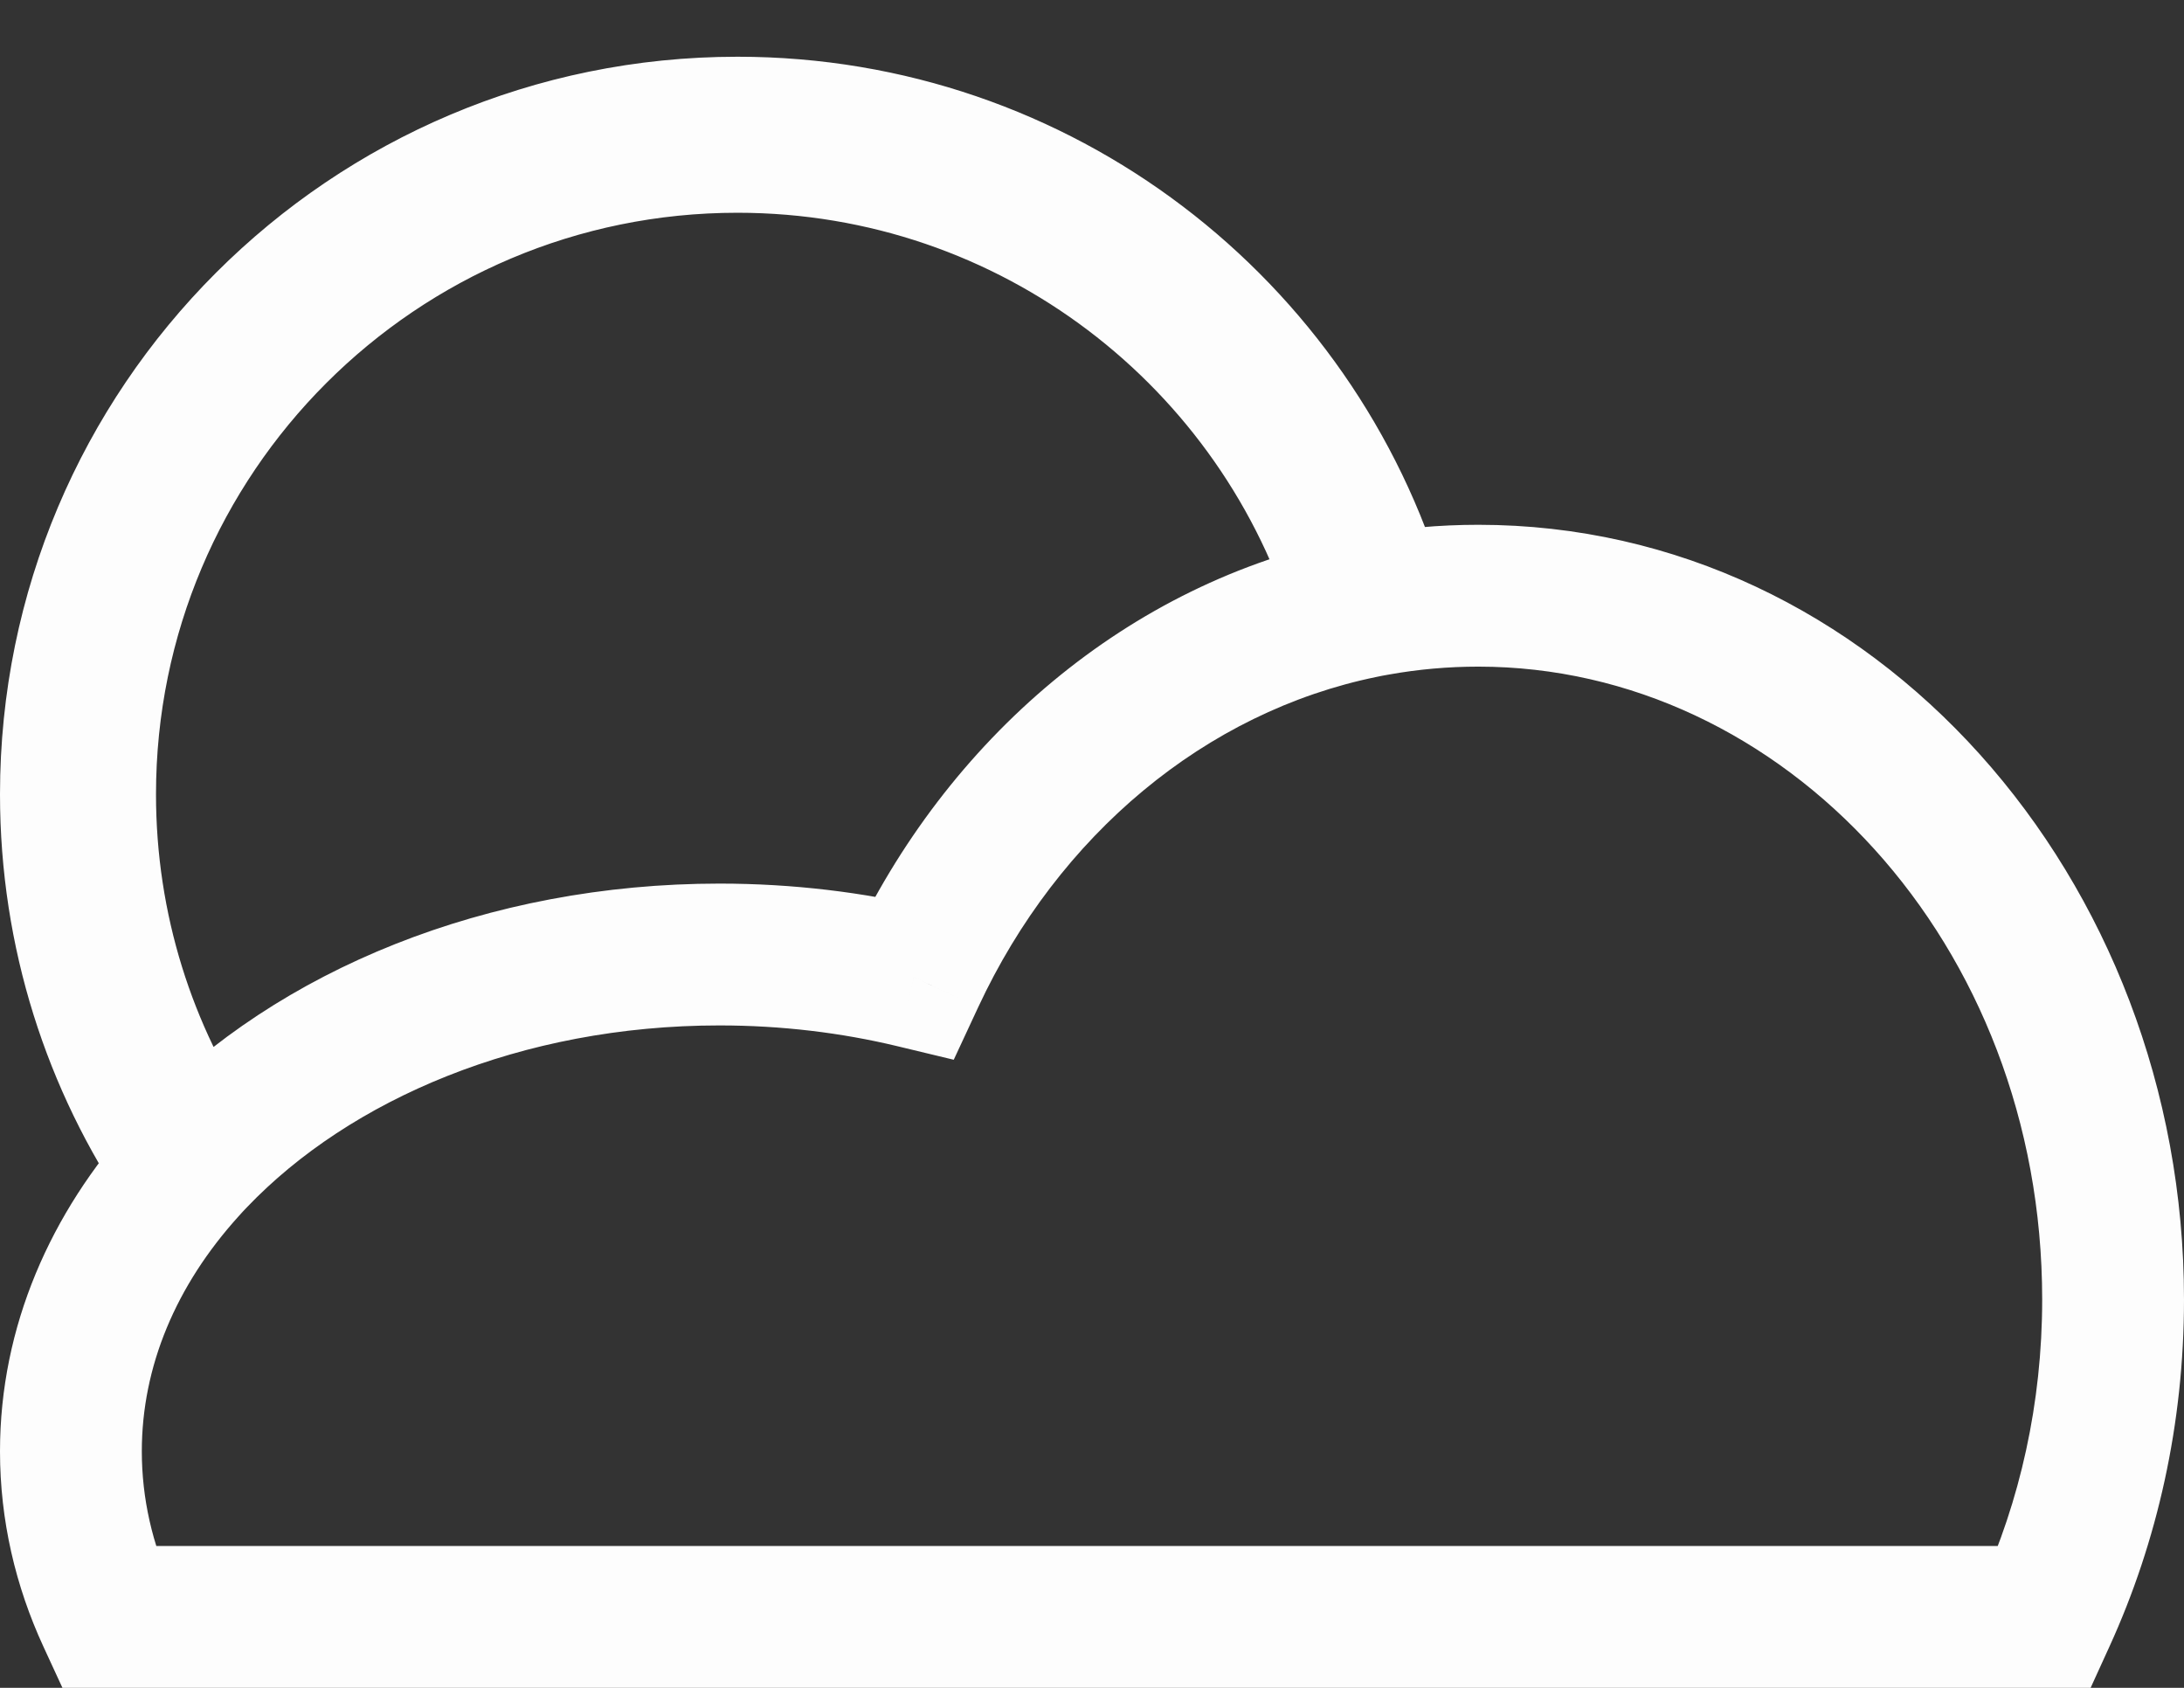<svg width="154" height="119" viewBox="0 0 154 119" fill="none" xmlns="http://www.w3.org/2000/svg">
<rect x="0" y="0" width="154" height="119" fill="#333333" stroke="none"/>
<path d="M64.444 68.9L63.275 73.761L67.251 74.717L68.977 71.009L64.444 68.9ZM96.085 42.822L97.085 47.721L102.439 46.628L100.876 41.392L96.085 42.822ZM13.81 81.651L9.662 84.443L13.131 89.597L17.424 85.106L13.81 81.651ZM7.602 114L3.062 116.095L4.403 119H7.602V114ZM144.201 114V119H147.415L148.749 116.076L144.201 114ZM97.072 42.633L92.278 44.053L93.548 48.342L97.951 47.556L97.072 42.633ZM13.111 82.403L16.82 85.757L19.457 82.841L17.245 79.591L13.111 82.403ZM65.613 64.038C60.898 62.904 55.898 62.297 50.73 62.297V72.297C55.117 72.297 59.331 72.813 63.275 73.761L65.613 64.038ZM95.084 37.924C79.542 41.097 66.739 52.119 59.911 66.79L68.977 71.009C74.629 58.865 85.006 50.188 97.085 47.721L95.084 37.924ZM52 15C70.554 15 86.242 27.329 91.294 44.252L100.876 41.392C94.595 20.349 75.097 5 52 5V15ZM11 56C11 33.356 29.356 15 52 15V5C23.834 5 1 27.834 1 56H11ZM17.958 78.86C13.564 72.331 11 64.472 11 56H1C1 66.523 4.192 76.315 9.662 84.443L17.958 78.86ZM50.73 62.297C34.396 62.297 19.585 68.376 10.196 78.196L17.424 85.106C24.676 77.522 36.741 72.297 50.73 72.297V62.297ZM7.602 119H144.201V109H7.602V119ZM148.749 116.076C152.116 108.703 154 100.391 154 91.622H144C144 98.954 142.425 105.85 139.653 111.924L148.749 116.076ZM154 91.622C154 61.953 132.196 37 104.243 37V47C125.727 47 144 66.48 144 91.622H154ZM104.243 37C101.506 37 98.816 37.243 96.193 37.711L97.951 47.556C99.998 47.19 102.099 47 104.243 47V37ZM101.866 41.214C95.497 19.703 75.589 4 52 4V14C71.039 14 87.131 26.672 92.278 44.053L101.866 41.214ZM52 4C23.281 4 0 27.281 0 56H10C10 32.804 28.804 14 52 14V4ZM0 56C0 66.822 3.312 76.886 8.977 85.215L17.245 79.591C12.672 72.868 10 64.754 10 56H0ZM9.403 79.049C3.583 85.484 0 93.508 0 102.324H10C10 96.339 12.41 90.633 16.82 85.757L9.403 79.049ZM0 102.324C0 107.18 1.09 111.822 3.062 116.095L12.142 111.905C10.744 108.875 10 105.657 10 102.324H0Z" fill="#FDFDFD"/>
</svg>
